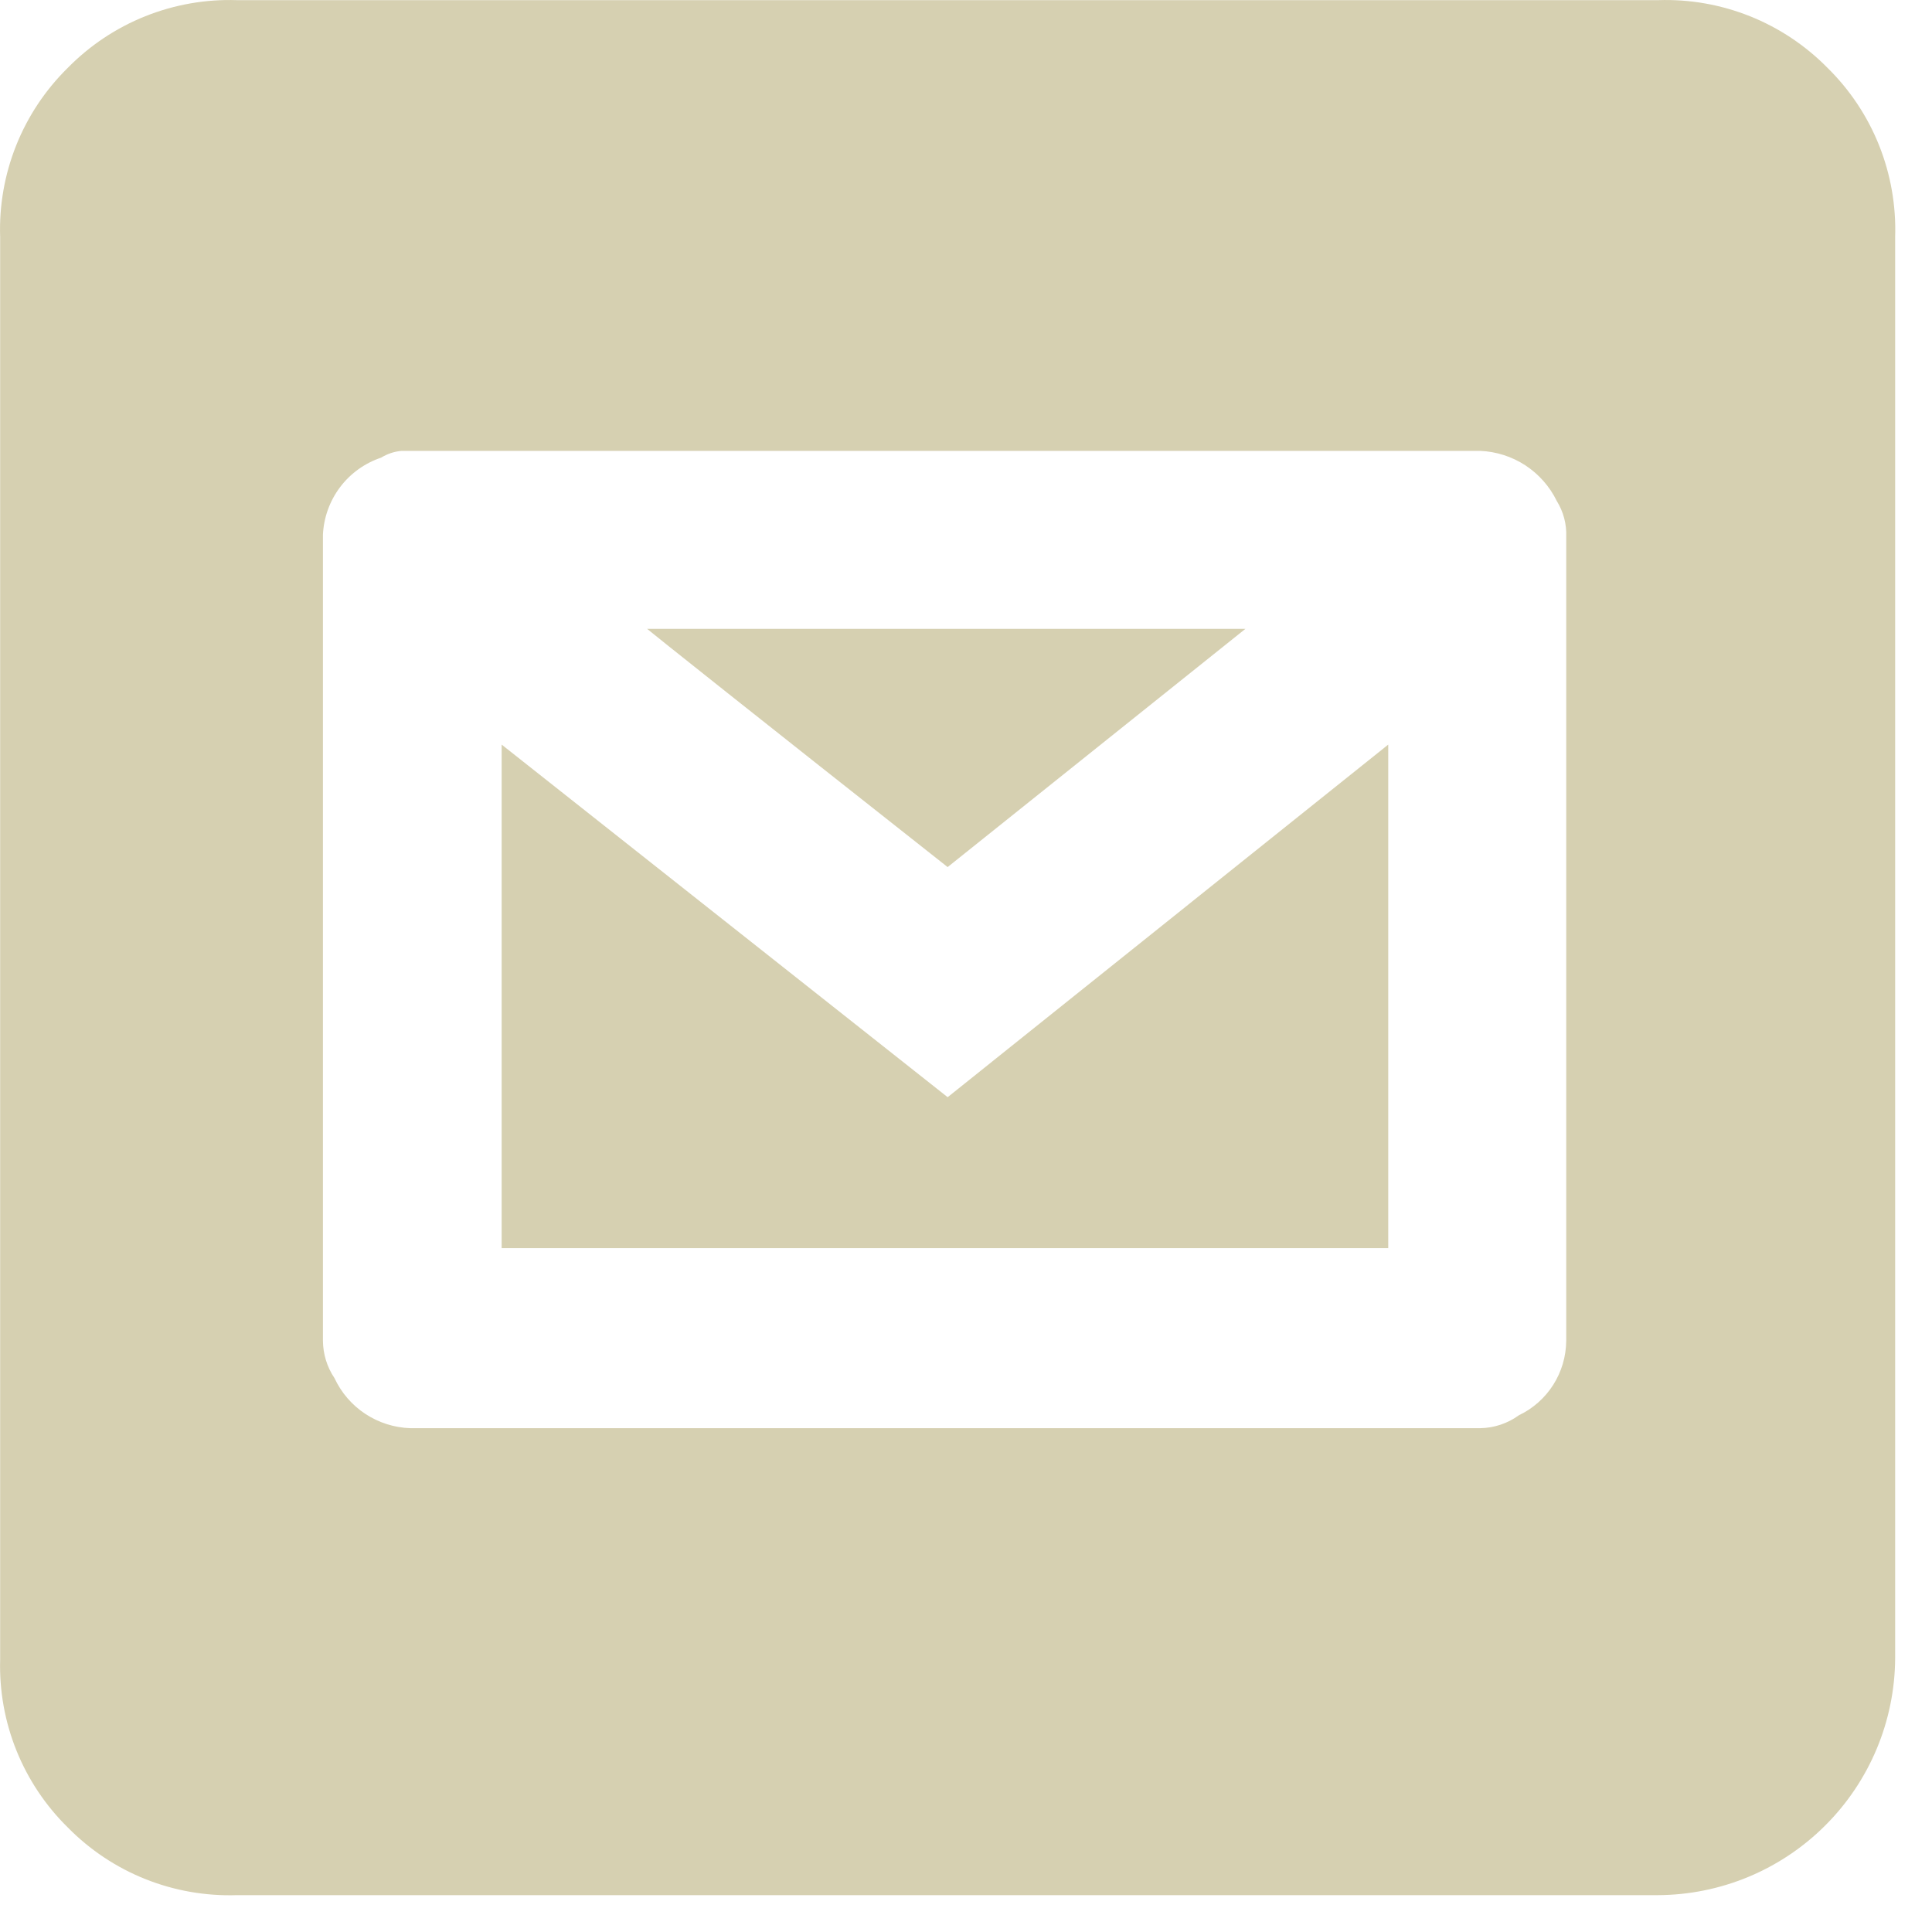 <svg width="40" height="40" viewBox="0 0 40 40" fill="none" xmlns="http://www.w3.org/2000/svg">
<path d="M34.319 39.237H4.907C4.258 39.258 3.611 39.145 3.008 38.904C2.405 38.663 1.859 38.299 1.404 37.836C0.944 37.384 0.582 36.842 0.341 36.244C0.1 35.646 -0.015 35.005 0.003 34.361V4.907C-0.019 4.258 0.095 3.611 0.336 3.008C0.577 2.405 0.941 1.859 1.404 1.404C1.859 0.941 2.405 0.577 3.008 0.336C3.611 0.095 4.258 -0.019 4.907 0.003H34.333C34.982 -0.019 35.628 0.095 36.231 0.336C36.834 0.577 37.38 0.941 37.836 1.404C38.299 1.859 38.663 2.405 38.904 3.008C39.145 3.611 39.258 4.258 39.237 4.907V34.333C39.23 35.633 38.709 36.879 37.787 37.797C36.866 38.716 35.62 39.233 34.319 39.237ZM30.647 29.569C30.935 29.564 31.213 29.471 31.446 29.302C31.738 29.163 31.984 28.945 32.158 28.672C32.331 28.4 32.424 28.084 32.427 27.761V11.114C32.438 10.853 32.369 10.594 32.231 10.372C32.085 10.072 31.86 9.818 31.582 9.635C31.303 9.453 30.98 9.349 30.647 9.335H8.312C8.163 9.348 8.019 9.396 7.891 9.475C7.553 9.588 7.256 9.801 7.041 10.086C6.826 10.372 6.702 10.715 6.686 11.072V27.761C6.689 28.036 6.771 28.304 6.925 28.532C7.065 28.833 7.285 29.089 7.562 29.272C7.84 29.455 8.162 29.558 8.494 29.569H30.647ZM28.742 25.841H10.386V15.416L19.62 22.716L28.742 15.416V25.841ZM19.62 17.952C15.57 14.758 13.496 13.104 13.398 13.02H25.785L19.62 17.952Z" fill="#D6D0B1"/>
</svg>
